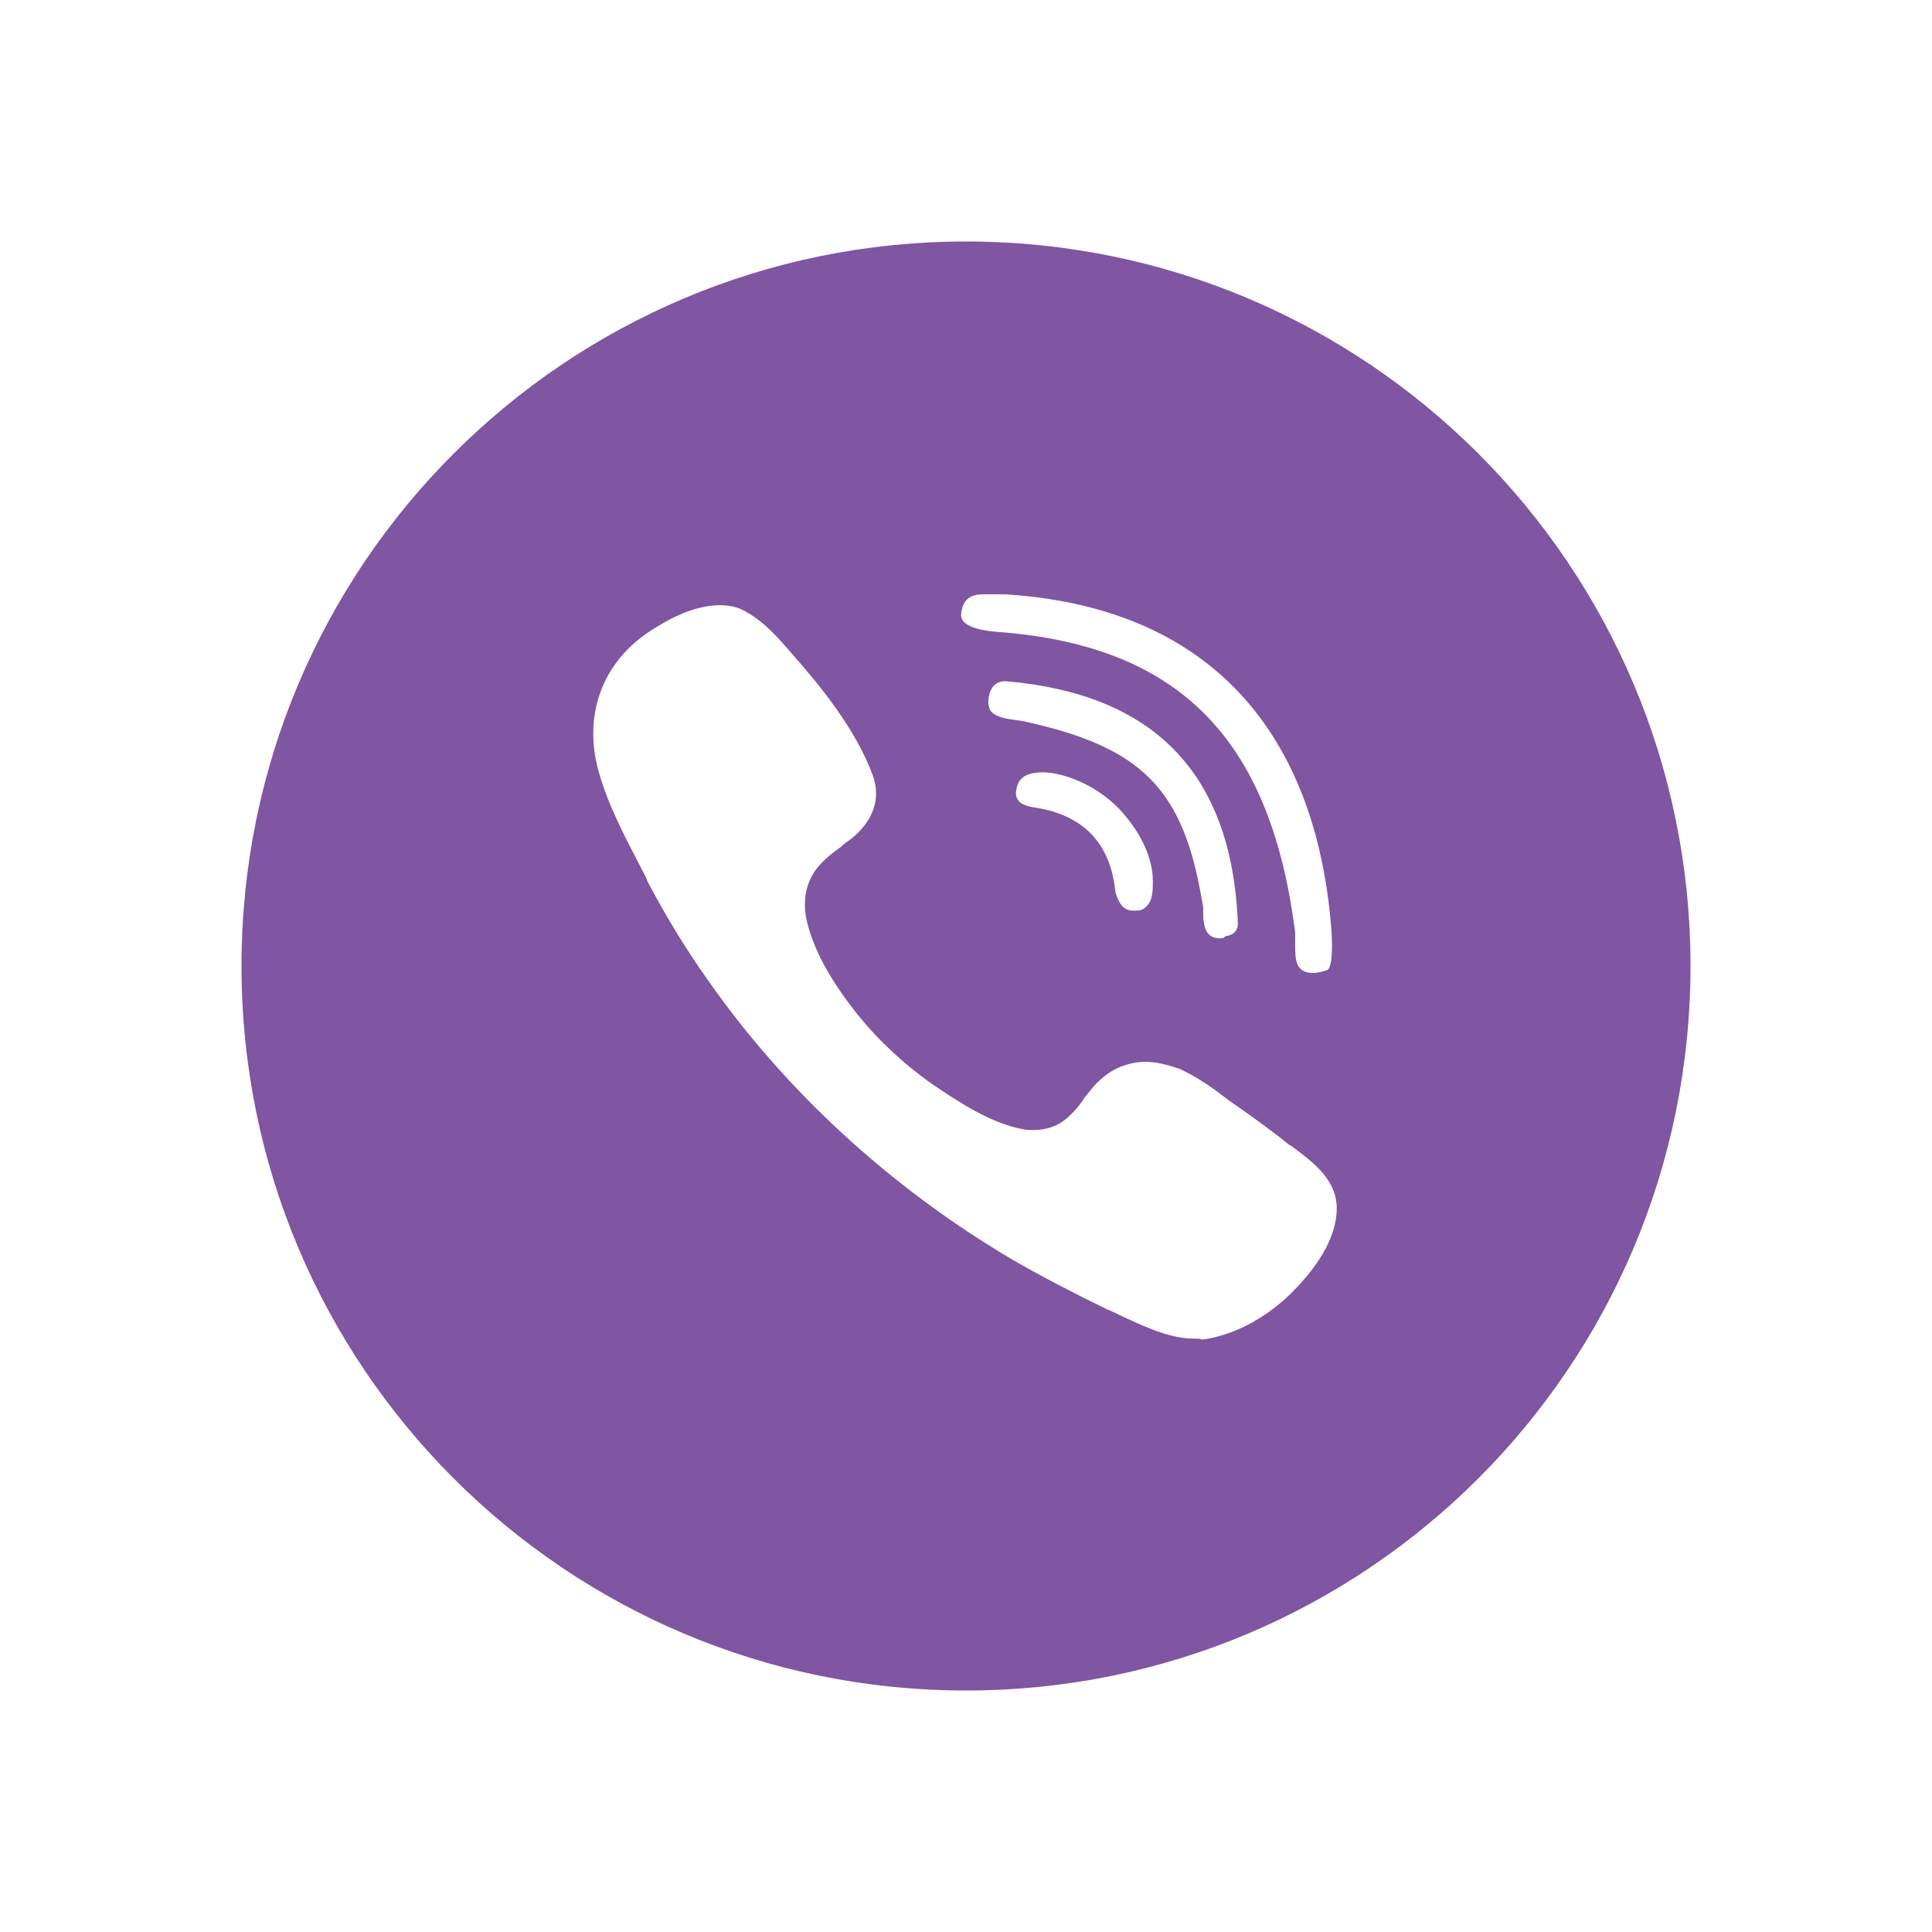 <svg viewBox="0 0 24 24" xmlns="http://www.w3.org/2000/svg">
<path fill-rule="evenodd" clip-rule="evenodd" d="M21 12C21 16.973 16.973 21 12 21C7.027 21 3 16.973 3 12C3 7.027 7.027 3 12 3C16.973 3 21 7.027 21 12ZM16.31 12.086C16.089 12.086 16.089 11.914 16.089 11.73V11.582C15.794 9.274 14.738 8.022 12.393 7.85C12.245 7.838 11.939 7.801 11.939 7.641C11.951 7.432 12.074 7.383 12.209 7.383H12.491C15.192 7.555 16.383 9.286 16.543 11.607C16.543 11.612 16.543 11.621 16.544 11.633C16.547 11.722 16.558 11.985 16.494 12.049C16.481 12.052 16.469 12.056 16.456 12.06C16.417 12.072 16.374 12.086 16.31 12.086ZM15.155 11.656C15.008 11.656 14.959 11.558 14.947 11.398V11.337C14.947 11.288 14.947 11.251 14.934 11.202C14.701 9.802 14.185 9.286 12.749 8.967C12.729 8.961 12.706 8.958 12.682 8.954C12.66 8.951 12.637 8.948 12.614 8.943C12.491 8.93 12.368 8.906 12.307 8.832C12.282 8.795 12.27 8.734 12.282 8.66C12.307 8.525 12.381 8.451 12.516 8.464C14.296 8.623 15.303 9.569 15.377 11.472C15.377 11.57 15.315 11.619 15.217 11.632C15.205 11.656 15.18 11.656 15.155 11.656ZM14.075 11.312C14.014 11.312 13.965 11.288 13.928 11.239C13.891 11.19 13.867 11.128 13.854 11.067C13.793 10.477 13.461 10.134 12.884 10.036C12.786 10.023 12.675 9.999 12.639 9.925C12.614 9.888 12.614 9.827 12.639 9.753C12.688 9.618 12.823 9.594 12.97 9.594C13.24 9.606 13.609 9.753 13.891 10.036C14.161 10.318 14.321 10.649 14.321 10.944C14.321 11.067 14.321 11.202 14.223 11.276C14.198 11.3 14.161 11.312 14.112 11.312H14.075ZM14.837 16.629C14.542 16.629 14.247 16.493 13.972 16.366L13.903 16.334C13.854 16.31 13.805 16.285 13.744 16.261C13.339 16.064 12.934 15.855 12.553 15.634C11.043 14.738 9.741 13.535 8.783 12.16C8.513 11.779 8.268 11.374 8.047 10.956L8.022 10.895C7.995 10.842 7.967 10.789 7.94 10.736C7.742 10.356 7.54 9.967 7.433 9.569C7.236 8.845 7.506 8.169 8.157 7.789C8.452 7.604 8.722 7.518 8.943 7.518C9.066 7.518 9.176 7.543 9.275 7.604C9.496 7.727 9.667 7.924 9.827 8.108C10.195 8.525 10.637 9.066 10.846 9.643C10.944 9.925 10.846 10.207 10.564 10.428C10.527 10.453 10.49 10.477 10.453 10.514C10.318 10.613 10.171 10.723 10.085 10.883C9.999 11.042 9.974 11.239 10.024 11.447C10.11 11.804 10.318 12.184 10.662 12.614C10.92 12.933 11.227 13.216 11.571 13.461C11.914 13.694 12.307 13.952 12.7 14.026C12.749 14.038 12.798 14.038 12.835 14.038C12.995 14.038 13.142 13.989 13.253 13.891C13.339 13.817 13.412 13.731 13.474 13.633C13.488 13.616 13.502 13.598 13.517 13.58C13.564 13.521 13.614 13.459 13.67 13.412C13.83 13.265 14.026 13.191 14.235 13.191C14.37 13.191 14.505 13.228 14.652 13.277C14.837 13.363 15.008 13.473 15.168 13.596L15.266 13.67C15.463 13.805 15.684 13.965 15.893 14.124L16.015 14.222C16.021 14.222 16.024 14.226 16.028 14.229C16.031 14.232 16.034 14.235 16.04 14.235C16.322 14.443 16.617 14.664 16.605 15.033C16.592 15.475 16.236 15.868 16.028 16.076C15.696 16.396 15.303 16.592 14.935 16.641C14.91 16.629 14.873 16.629 14.837 16.629Z" fill="#8055A2"/>
</svg>
